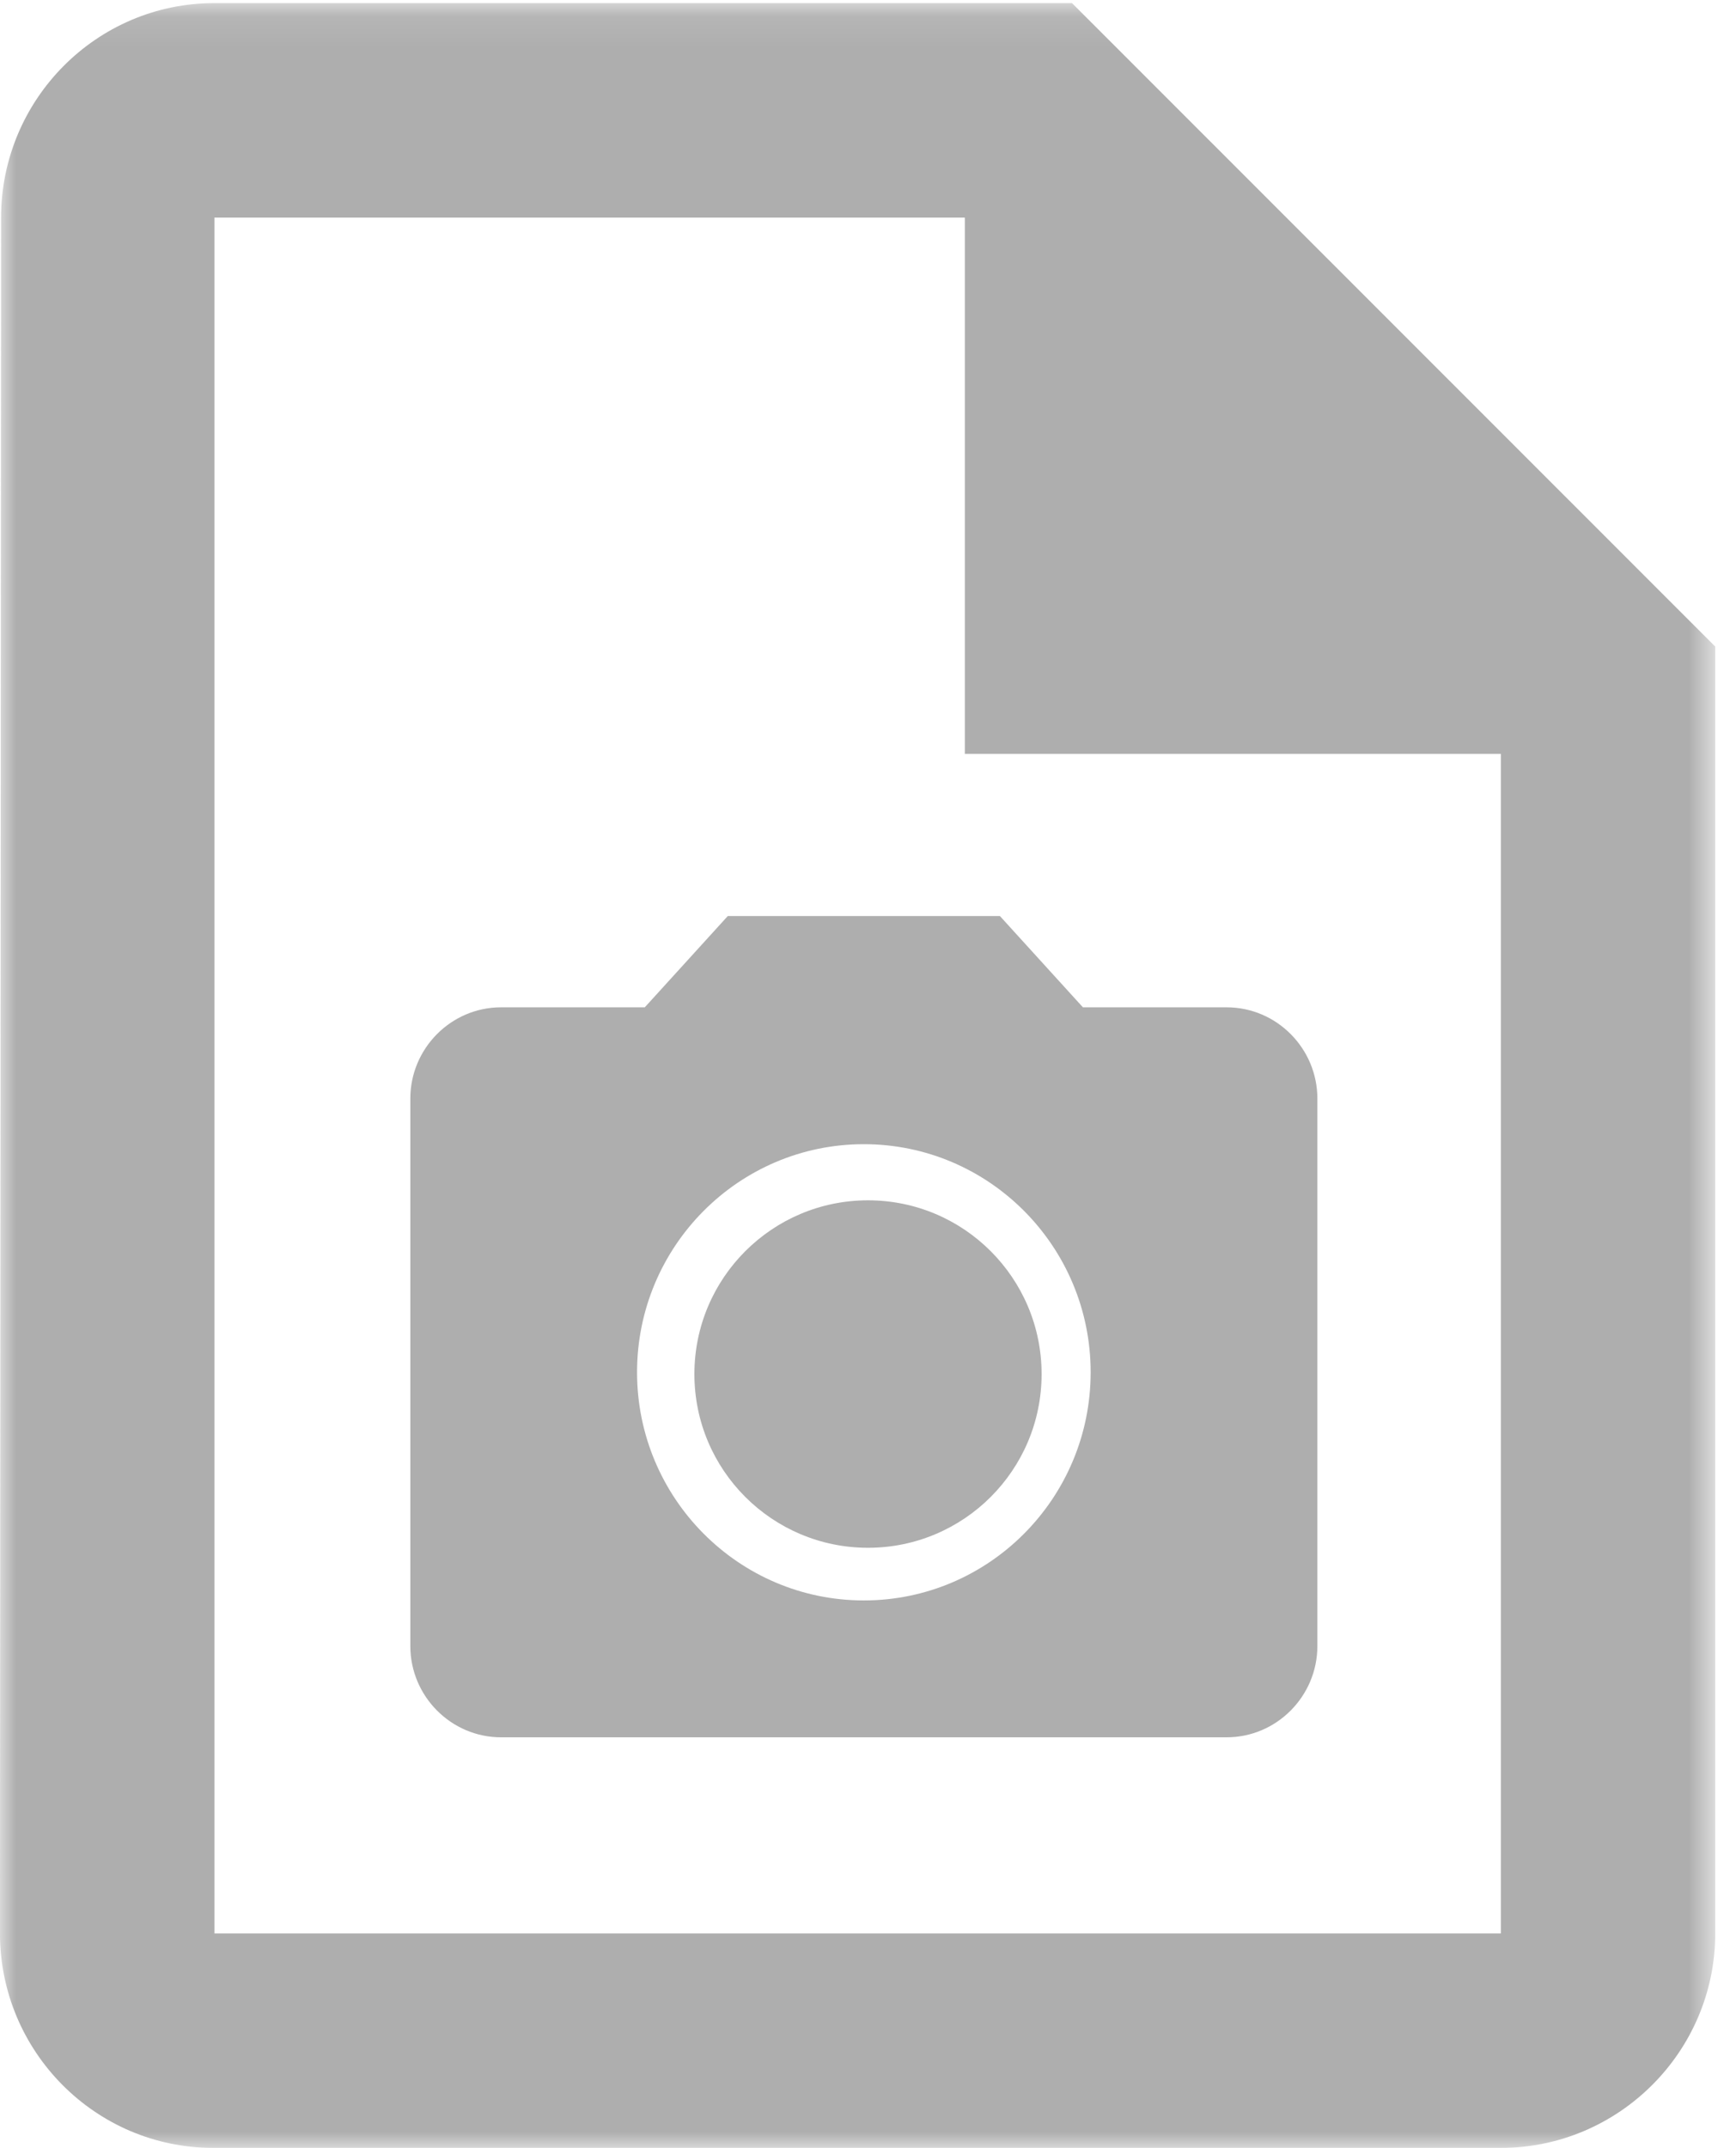 <?xml version="1.0" encoding="UTF-8"?>
<svg width="55px" height="68px" viewBox="0 0 55 68" version="1.1" xmlns="http://www.w3.org/2000/svg" xmlns:xlink="http://www.w3.org/1999/xlink">
    <!-- Generator: Sketch 63.1 (92452) - https://sketch.com -->
    <title>PIC Doc Image</title>
    <desc>Created with Sketch.</desc>
    <defs>
        <polygon id="path-1" points="0 0.098 54.342 0.098 54.342 67.999 0 67.999"></polygon>
    </defs>
    <g id="Page-1" stroke="none" stroke-width="1" fill="none" fill-rule="evenodd">
        <g id="HOME---déroulé" transform="translate(-74, -817)">
            <g id="PIC-Doc-Image" transform="translate(74, 817)">
                <g id="Group-8">
                    <g id="Group-7">
                        <mask id="mask-2" fill="white">
                            <use xlink:href="#path-1"></use>
                        </mask>
                        <g id="Clip-6"></g>
                        <path d="M47.55,61.21 L6.793,61.21 L6.793,6.889 L30.568,6.889 L30.568,23.865 L47.55,23.865 L47.55,61.21 Z M33.963,0.098 L6.793,0.098 C3.056,0.098 0.034,3.153 0.034,6.889 L-0.001,61.21 C-0.001,64.945 3.023,67.999 6.758,67.999 L47.55,67.999 C51.285,67.999 54.342,64.945 54.342,61.21 L54.342,20.469 L33.963,0.098 Z" id="Fill-5" fill="#AEAEAE" mask="url(#mask-2)"></path>
                    </g>
                    <path d="M27.5,38 C30.537,38 33,40.463 33,43.501 C33,46.539 30.537,49 27.5,49 C24.463,49 22,46.539 22,43.501 C22,40.463 24.463,38 27.5,38" id="Fill-1" fill="#AEAEAE"></path>
                    <path d="M27.368,50.667 C23.403,50.667 20.183,47.43 20.183,43.444 C20.183,39.459 23.403,36.223 27.368,36.223 C31.334,36.223 34.554,39.459 34.554,43.444 C34.554,47.43 31.334,50.667 27.368,50.667 L27.368,50.667 Z M23.058,29 L20.428,31.89 L15.873,31.89 C14.293,31.89 13,33.19 13,34.779 L13,52.11 C13,53.7 14.293,55 15.873,55 L38.864,55 C40.444,55 41.737,53.7 41.737,52.11 L41.737,34.779 C41.737,33.19 40.444,31.89 38.864,31.89 L34.309,31.89 L31.679,29 L23.058,29 Z" id="Fill-3" fill="#AEAEAE"></path>
                </g>
            </g>
        </g>
    </g>
</svg>